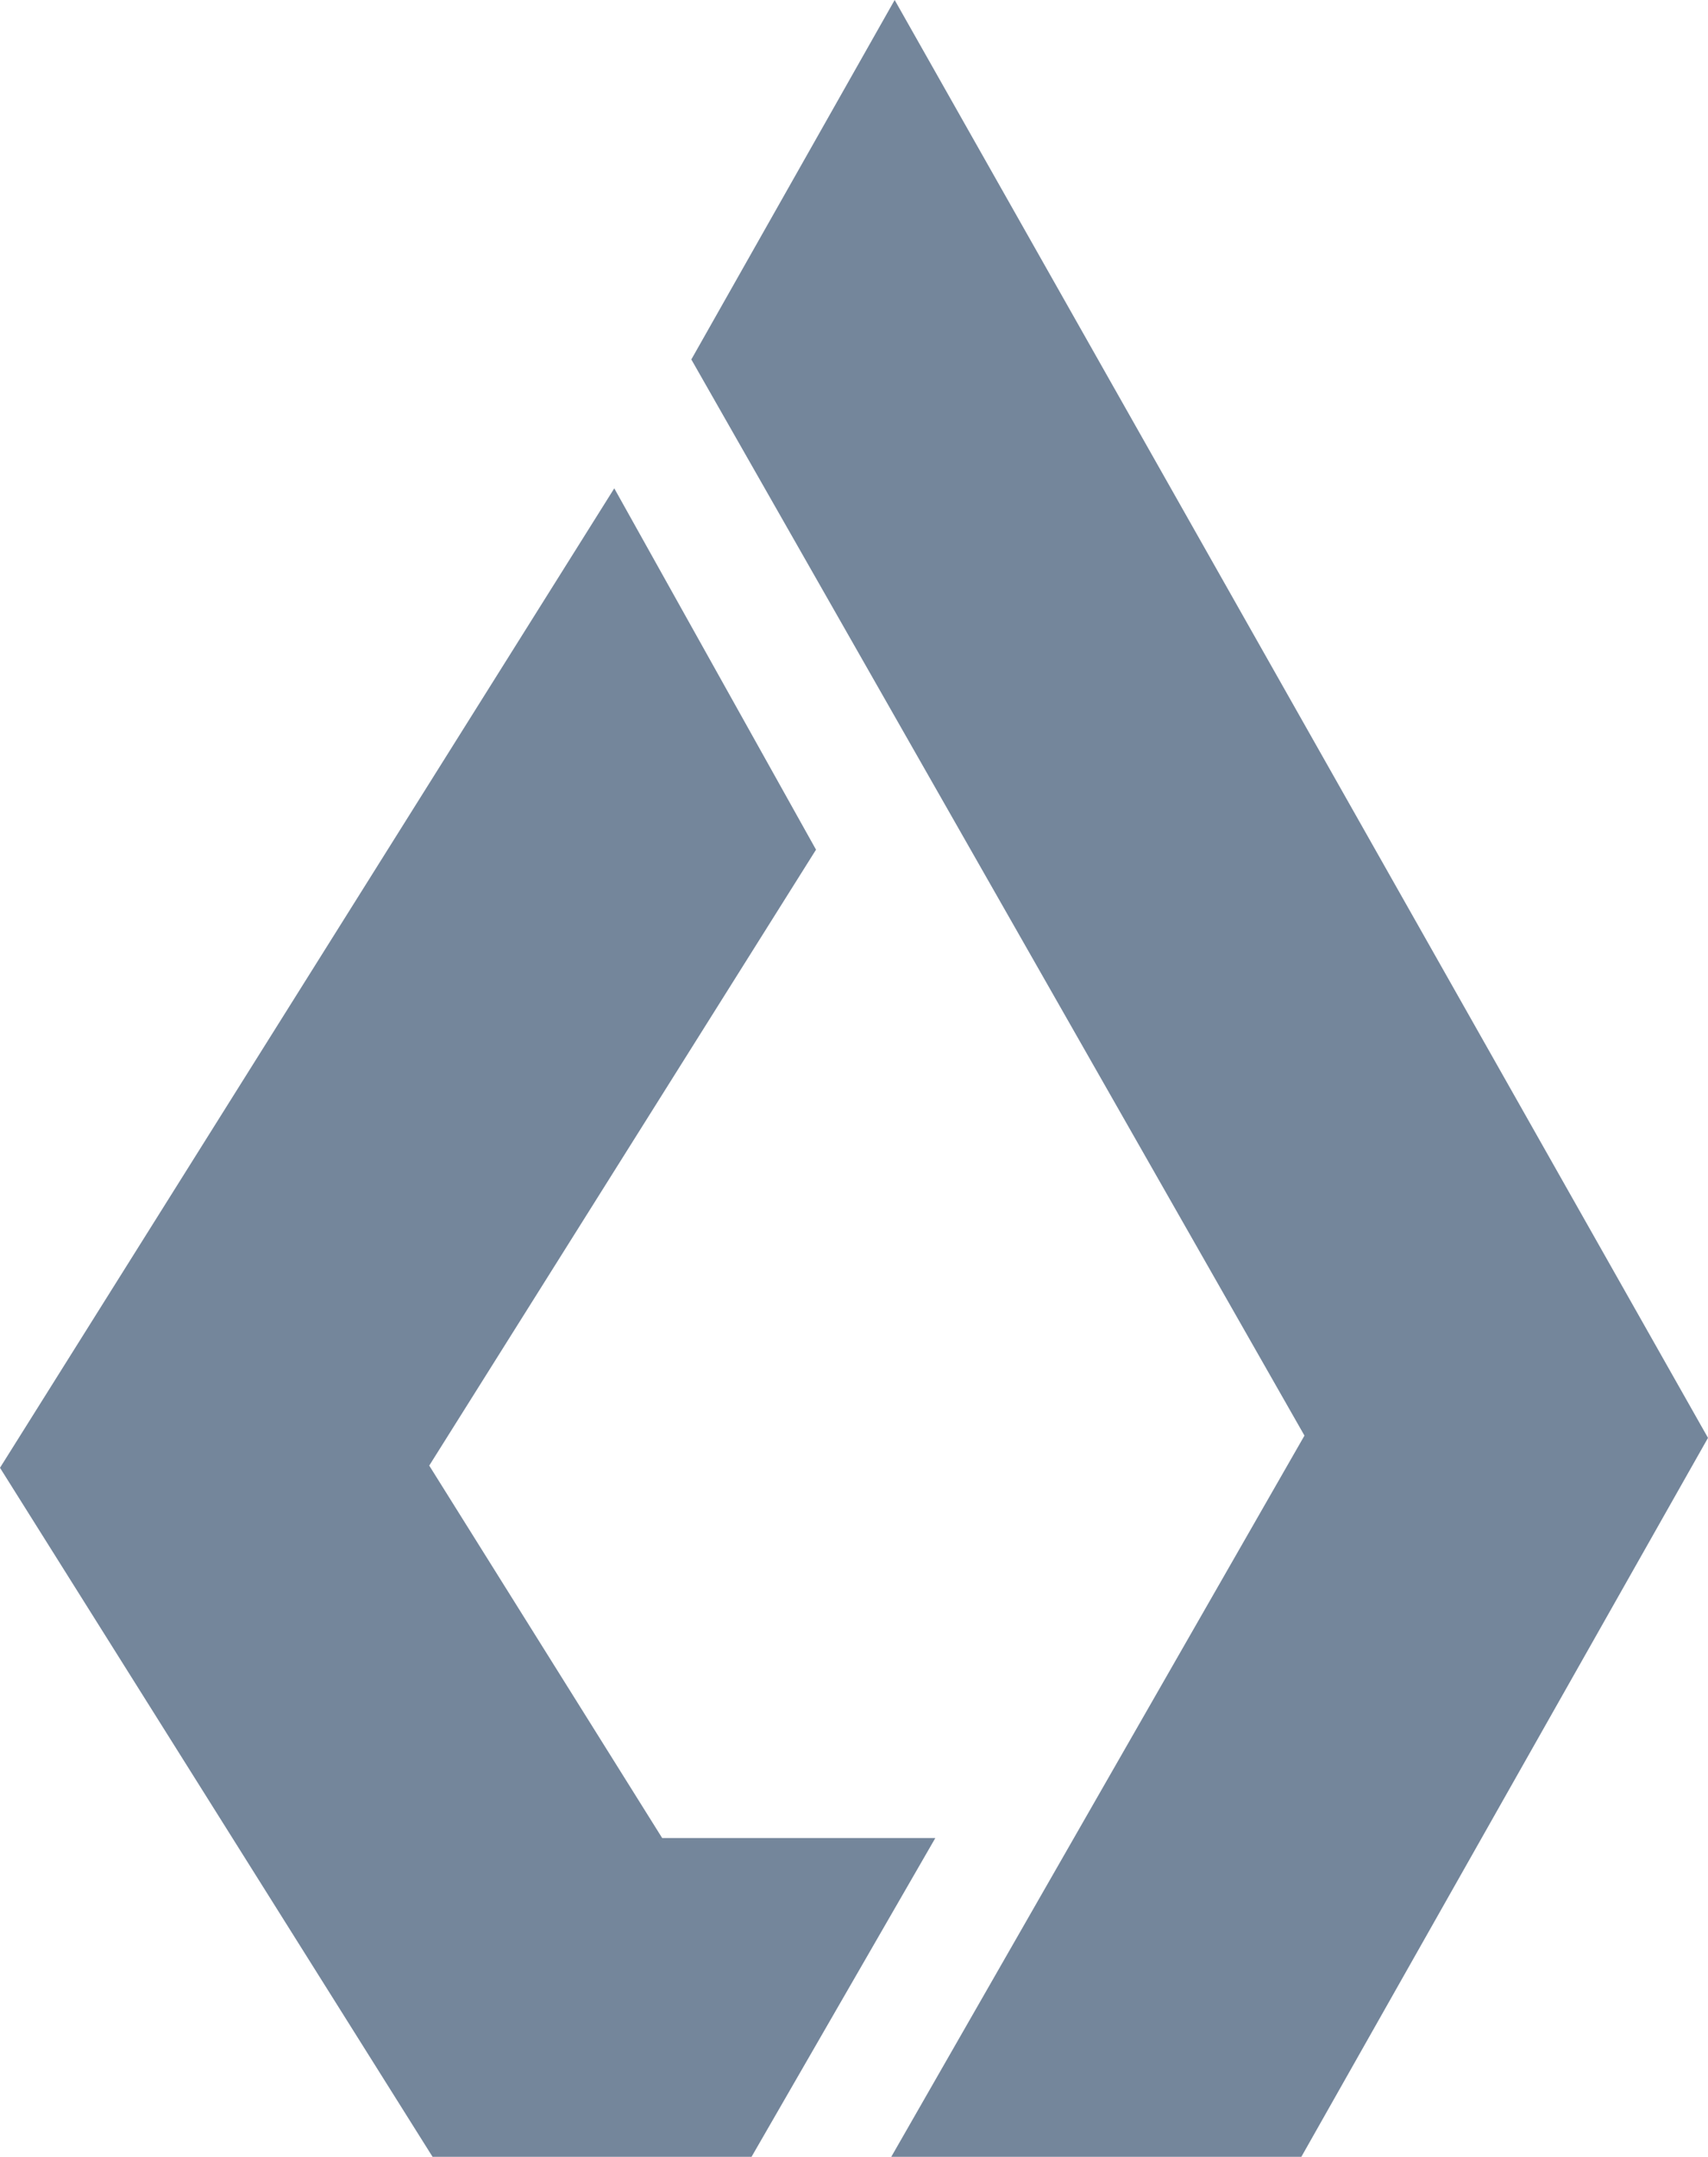 <?xml version="1.0" encoding="UTF-8"?>
<svg width="42px" height="53px" viewBox="0 0 42 53" version="1.1" xmlns="http://www.w3.org/2000/svg" xmlns:xlink="http://www.w3.org/1999/xlink">
    <!-- Generator: Sketch 47.1 (45422) - http://www.bohemiancoding.com/sketch -->
    <title>Lisk-Logo</title>
    <desc>Created with Sketch.</desc>
    <defs></defs>
    <g id="01_Get-Access-✅" stroke="none" stroke-width="1" fill="none" fill-rule="evenodd">
        <g id="Get-Access-Sign-In-Dashboard-1-D-Lisk-XL" transform="translate(-75, -42)" fill="#74869B">
            <g id="Sidebar/XL">
                <g id="Lisk-Logo" transform="translate(75, 42)">
                    <g id="Group">
                        <polygon id="Fill-1" points="0 36.068 10.637 53 18.48 53 23 45.166 16.283 45.166 10.555 36.014 20.066 20.879 15.105 12"></polygon>
                        <polygon id="Fill-2" points="17 8.833 32.077 35.277 21.916 53 32 53 42 35.333 22 0"></polygon>
                    </g>
                </g>
            </g>
        </g>
    </g>
</svg>